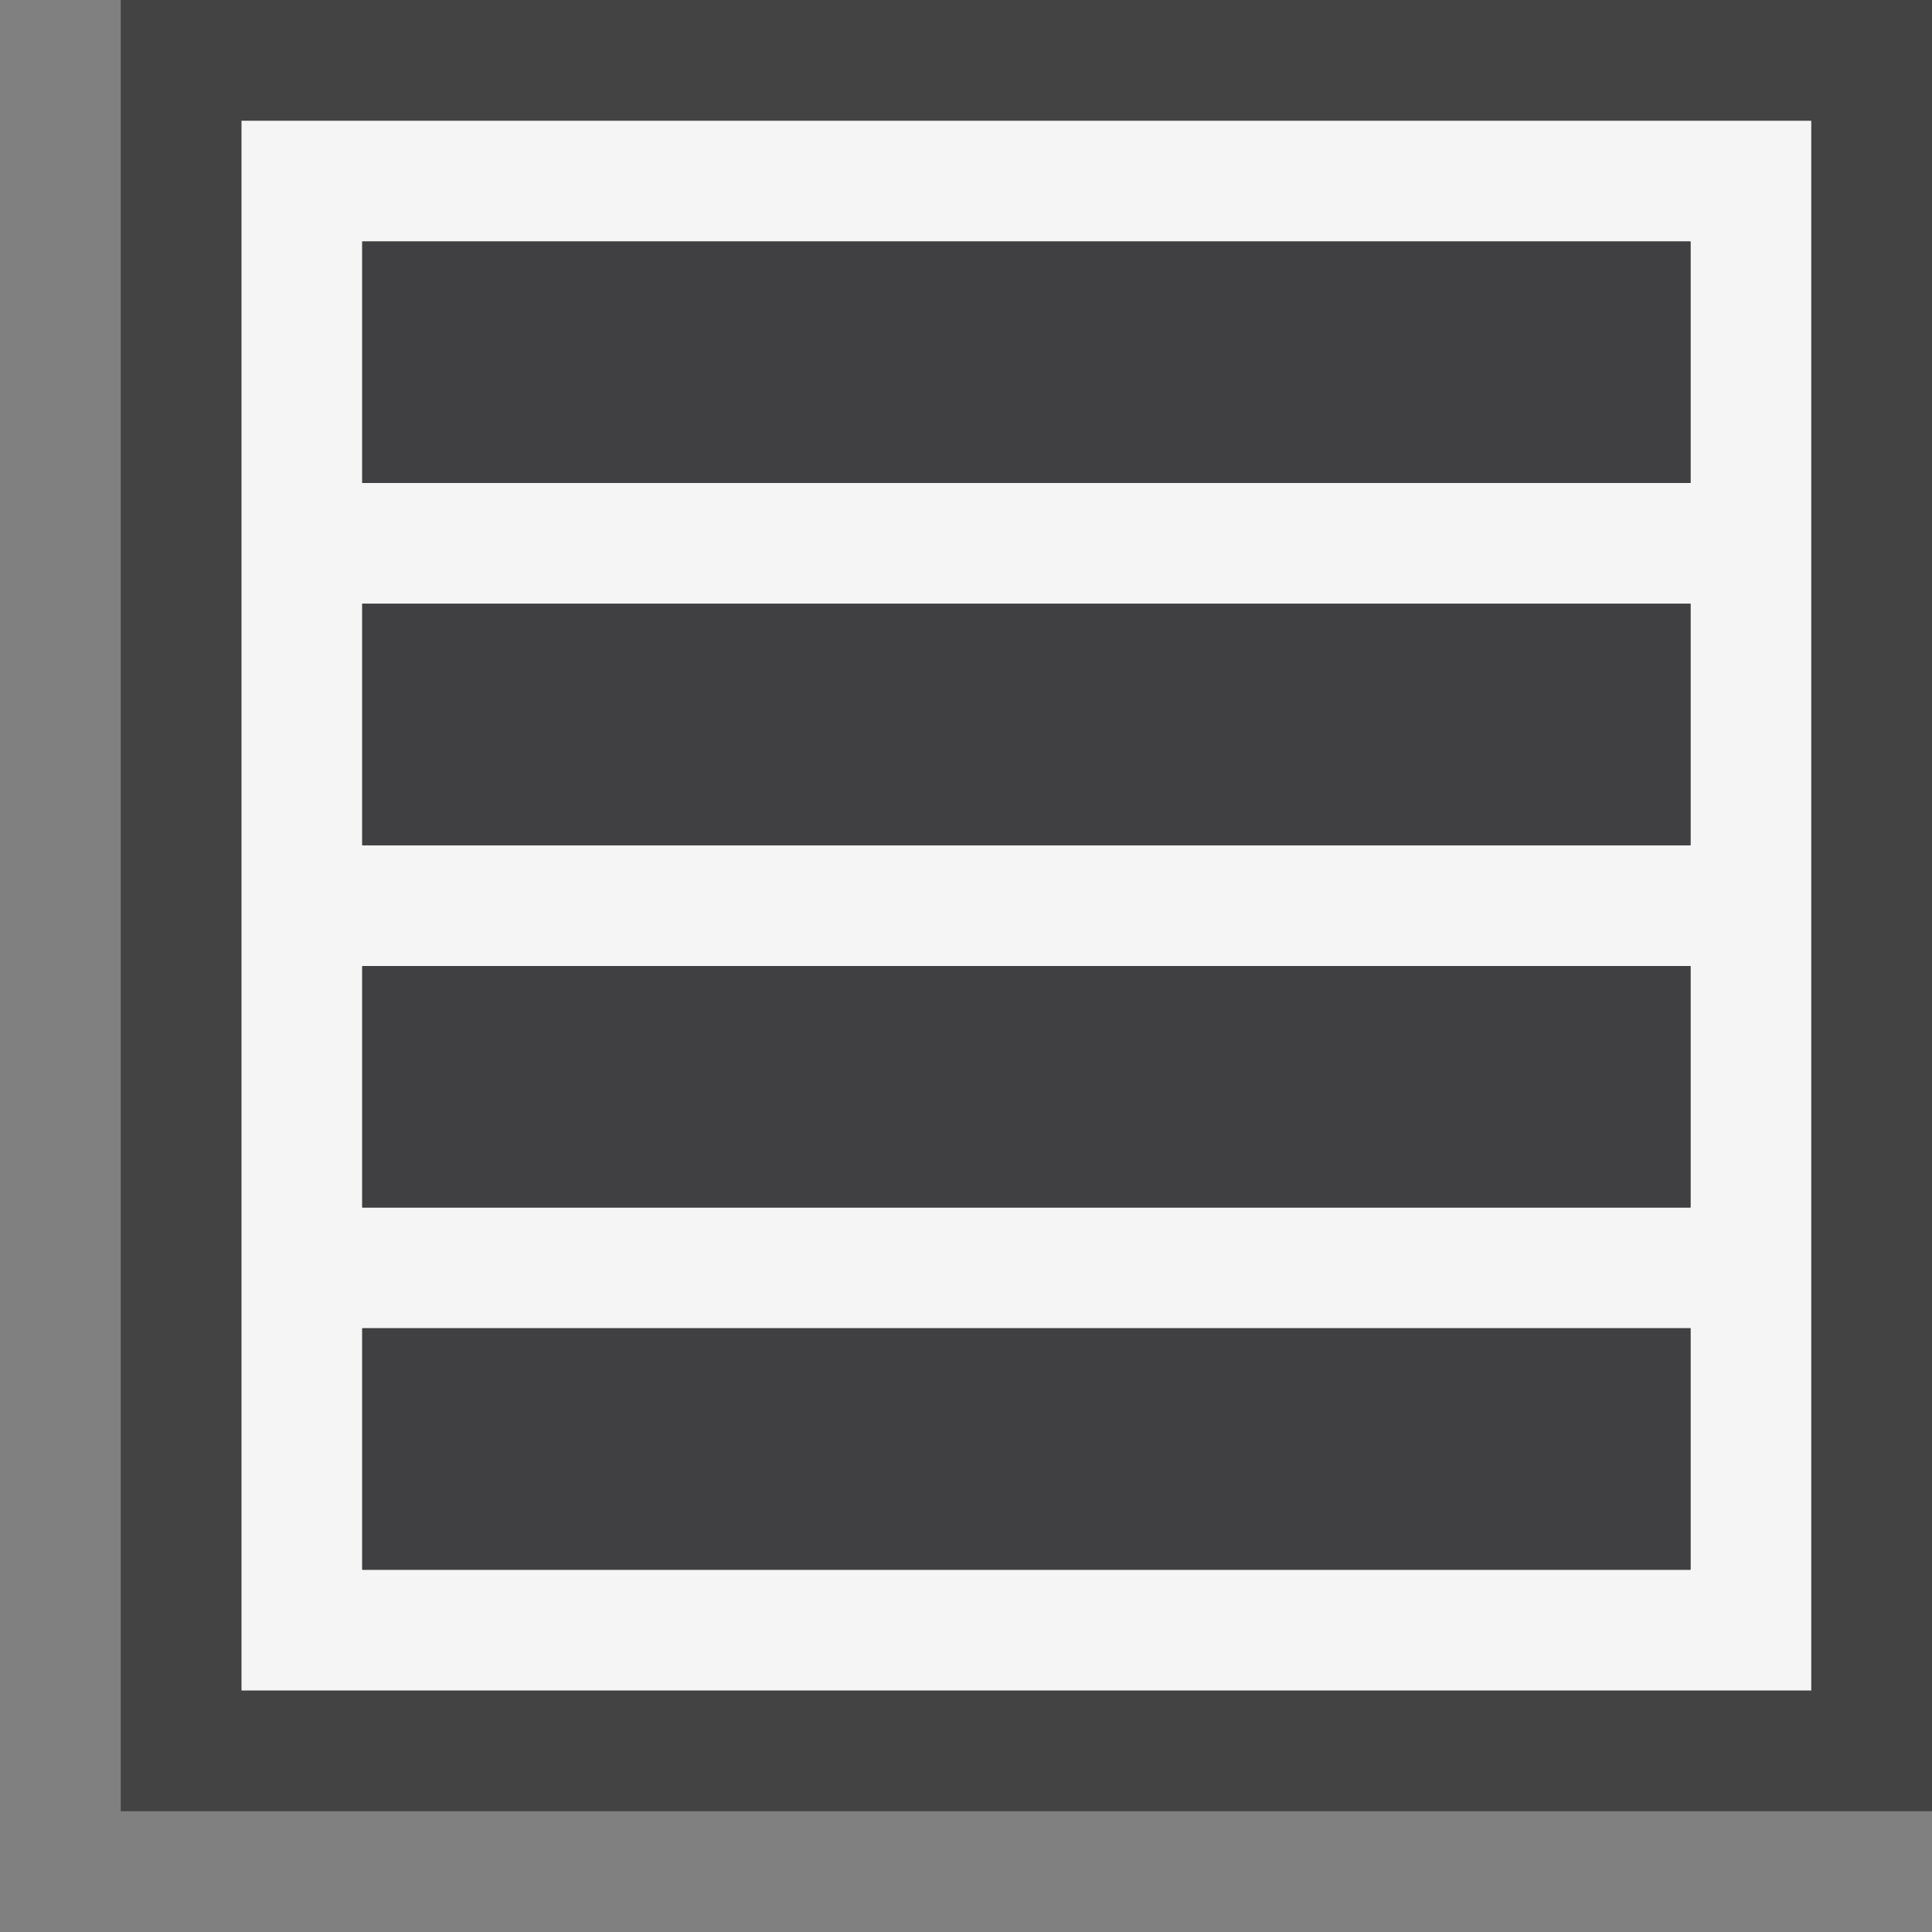 <svg xmlns="http://www.w3.org/2000/svg" width="16" height="16"><rect width="100%" height="100%" fill="#808080" stroke="none"/><style type="text/css">.icon-canvas-transparent{opacity:0;fill:#434343;} .icon-vs-out{fill:#434343;} .icon-vs-bg{fill:#f5f5f5;} .icon-vs-fg{fill:#403F41;}</style><path class="icon-canvas-transparent" d="M16 16h-16v-16h16v16z" id="canvas"/><path class="icon-vs-out" d="M1 15v-15h15v15h-15z" id="outline"/><path class="icon-vs-bg" d="M2 1v13h13v-13h-13zm12 12h-11v-2h11v2zm0-3h-11v-2h11v2zm0-3h-11v-2h11v2zm-11-3v-2h11v2h-11z" id="iconBg"/><path class="icon-vs-fg" d="M3 8h11v2h-11v-2zm0-1h11v-2h-11v2zm11-5h-11v2h11v-2zm-11 11h11v-2h-11v2z" id="iconFg"/></svg>